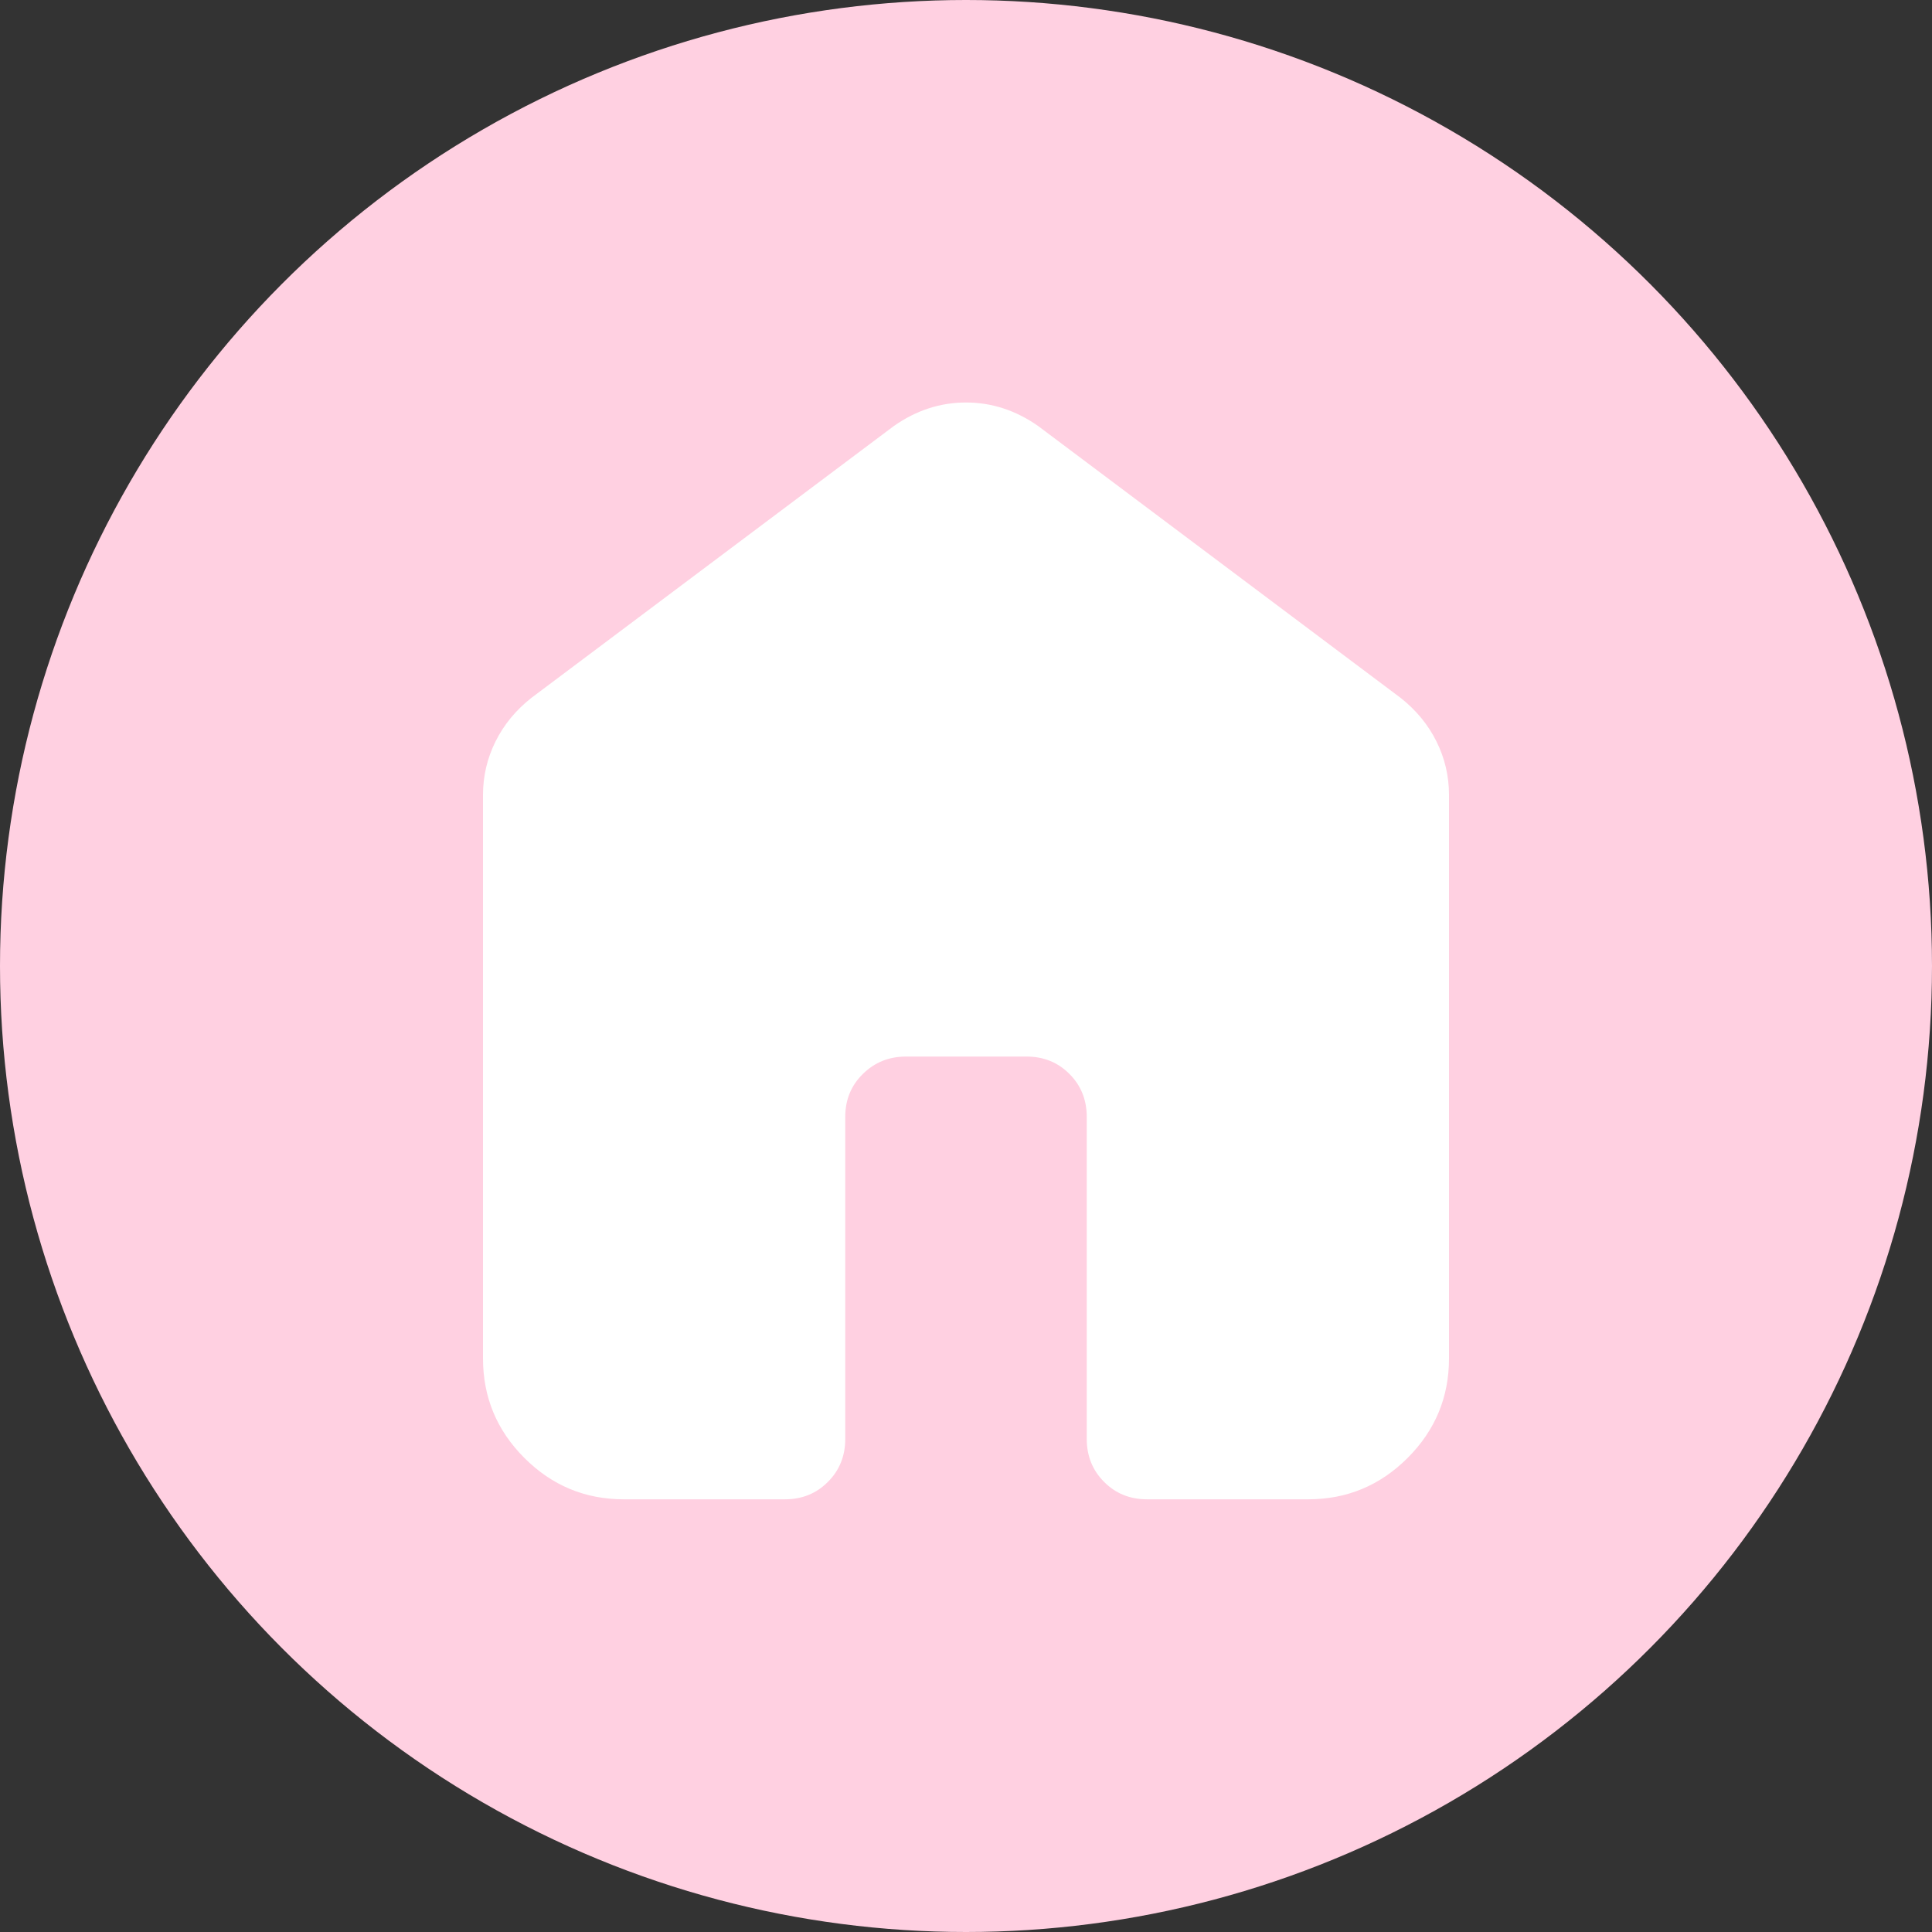 <svg width="24" height="24" viewBox="0 0 24 24" fill="none" xmlns="http://www.w3.org/2000/svg">
<rect x="0" y="0" width="24" height="24" fill="#333333" stroke="none"/>
<circle cx="12" cy="12" r="12" fill="#FFD0E1"/>
<path d="M6 16.875V9.875C6 9.641 6.052 9.419 6.156 9.21C6.26 9.001 6.41 8.819 6.604 8.667L11.104 5.292C11.382 5.097 11.681 5 12 5C12.319 5 12.618 5.097 12.896 5.292L17.396 8.667C17.59 8.819 17.74 9.001 17.844 9.21C17.948 9.419 18 9.641 18 9.875V16.875C18 17.356 17.829 17.768 17.486 18.111C17.143 18.454 16.731 18.625 16.25 18.625H14.25C14.037 18.625 13.859 18.553 13.716 18.409C13.572 18.266 13.5 18.087 13.5 17.875V13.875C13.5 13.662 13.428 13.484 13.285 13.341C13.142 13.197 12.964 13.125 12.752 13.125H11.255C11.043 13.125 10.865 13.197 10.719 13.341C10.573 13.484 10.5 13.662 10.5 13.875V17.875C10.5 18.087 10.428 18.266 10.284 18.409C10.141 18.553 9.963 18.625 9.75 18.625H7.75C7.269 18.625 6.857 18.454 6.514 18.111C6.171 17.768 6 17.356 6 16.875Z" fill="white"/>
</svg>
